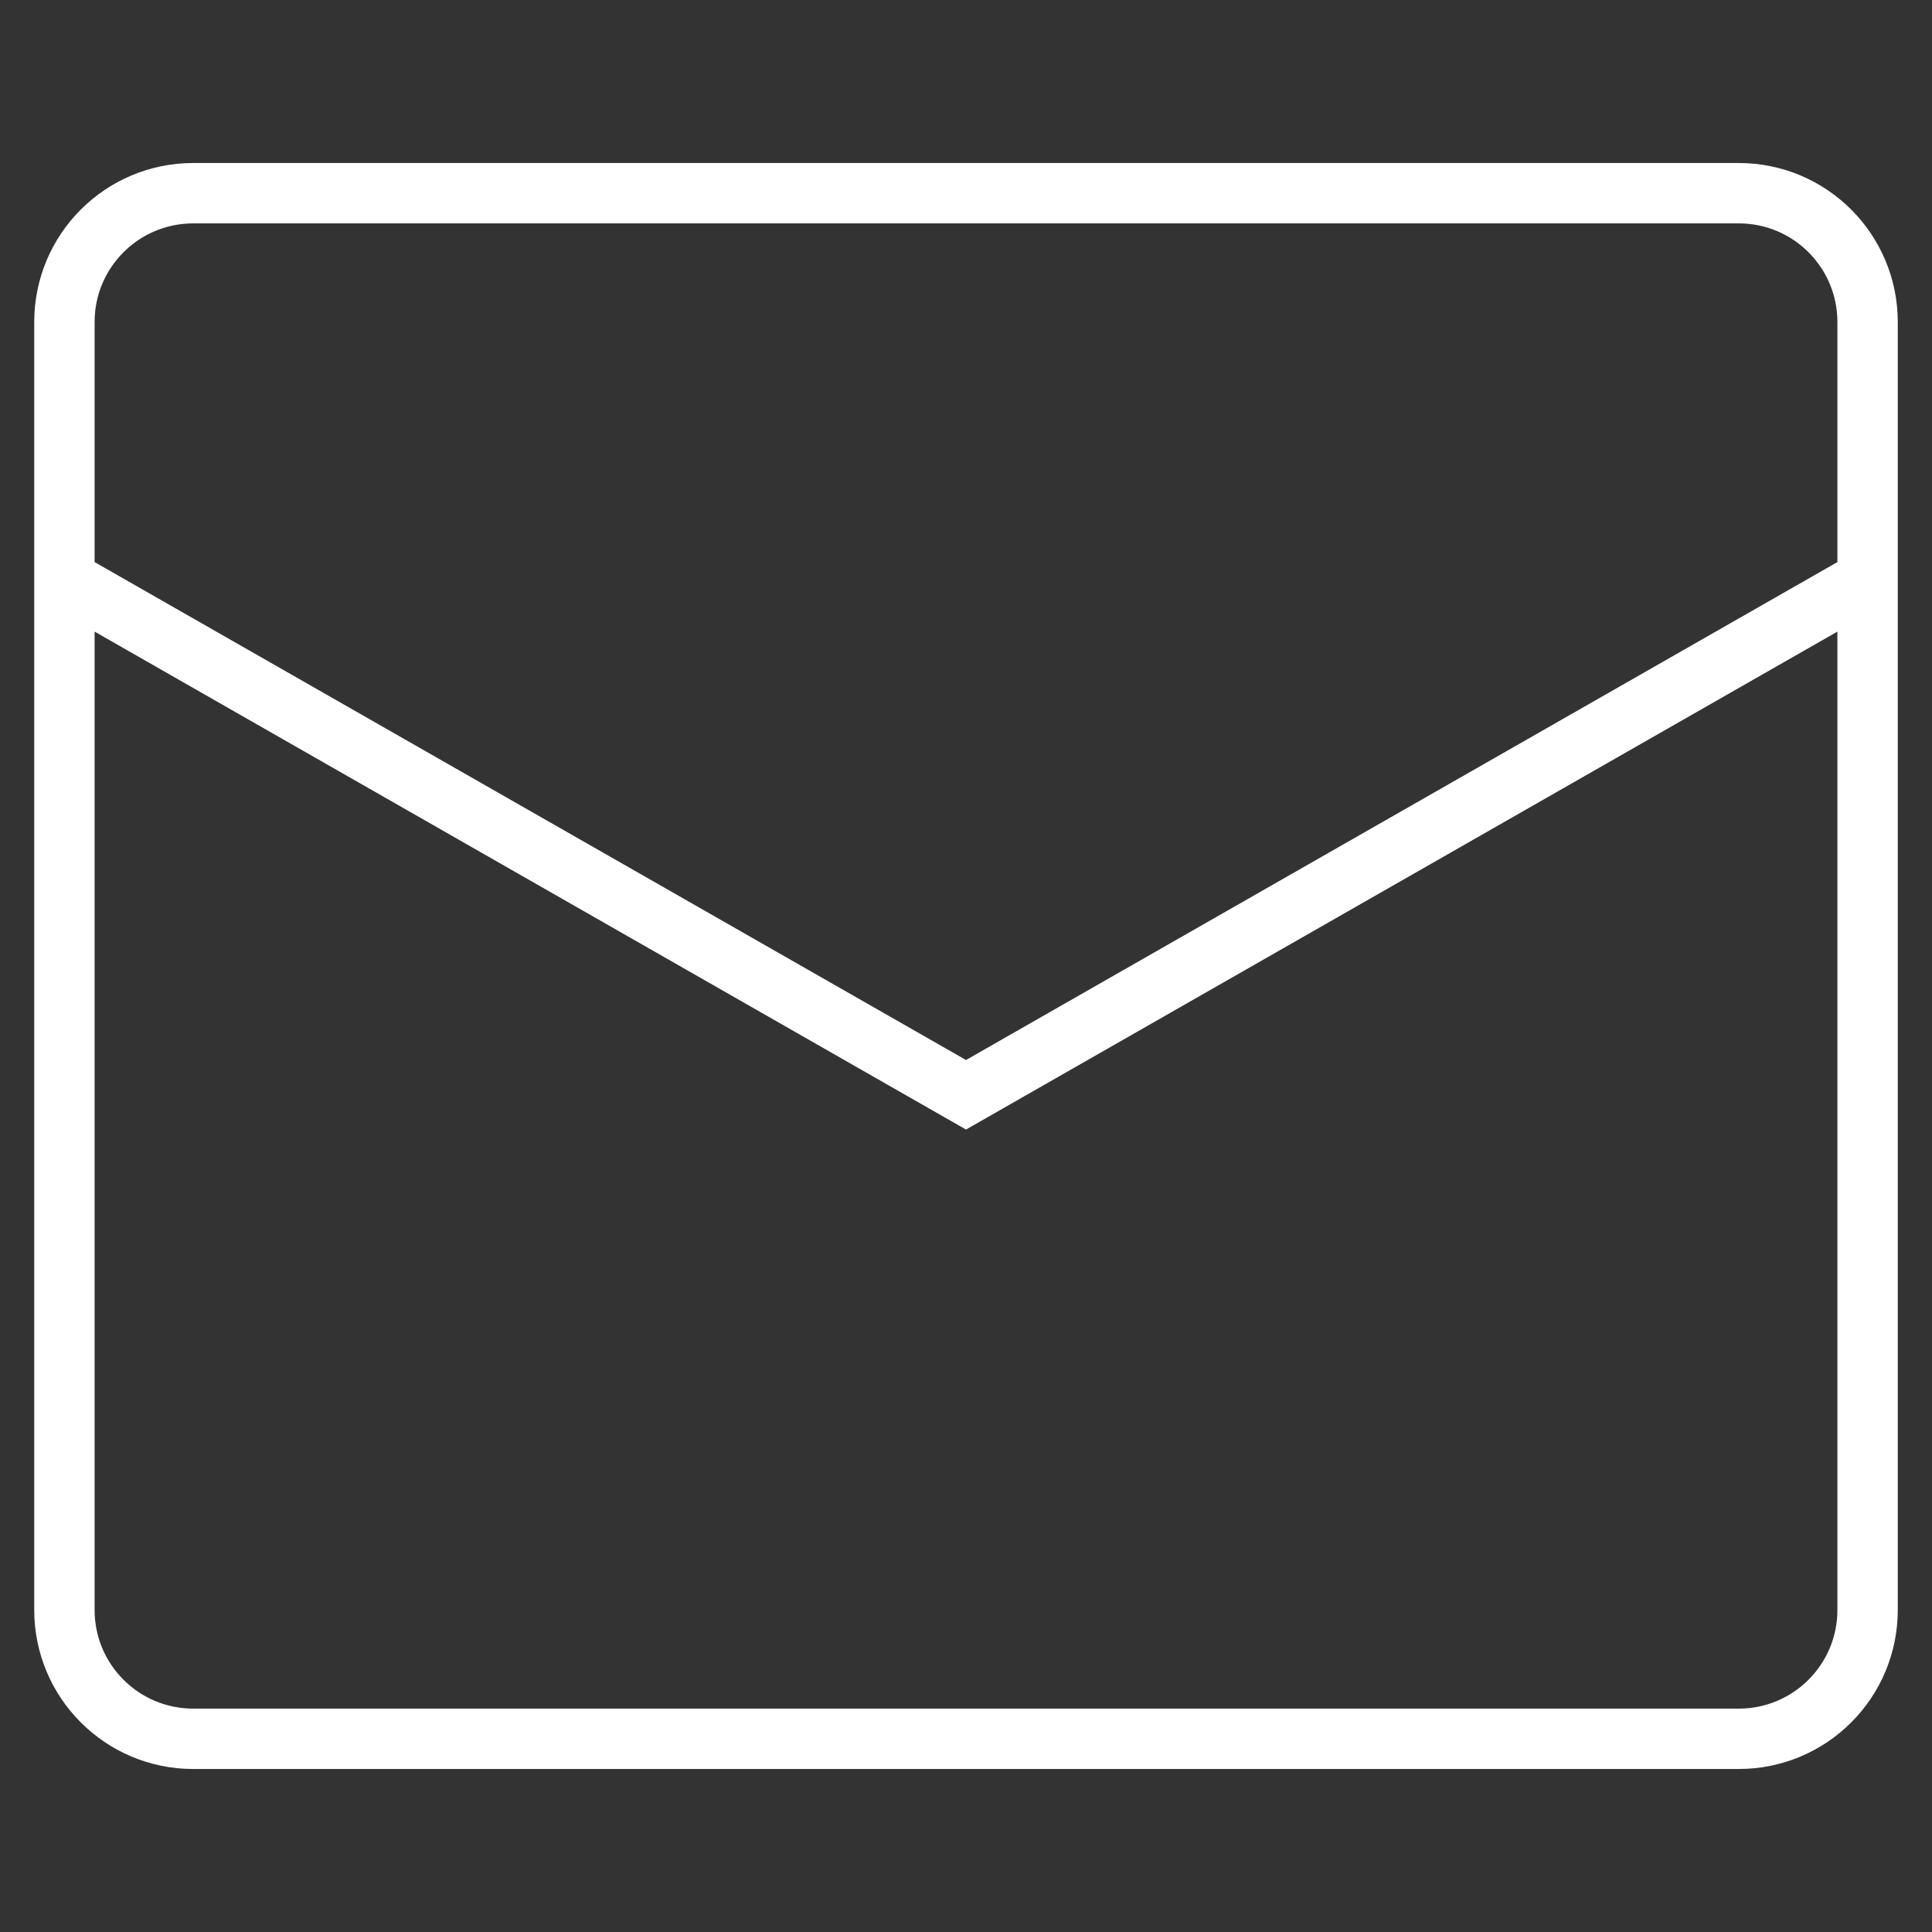 <svg width="32" height="32" viewBox="0 0 32 32" fill="none" xmlns="http://www.w3.org/2000/svg">
<rect x="0" y="0" width="32" height="32" fill="#333333" stroke="none"/>
<path d="M1.067 9.6L16 18.133L30.933 9.6M3.2 3.2H28.8C29.978 3.2 30.933 4.155 30.933 5.333V26.667C30.933 27.845 29.978 28.8 28.8 28.8H3.2C2.022 28.8 1.067 27.845 1.067 26.667V5.333C1.067 4.155 2.022 3.2 3.2 3.2Z" stroke="white"/>
</svg>

